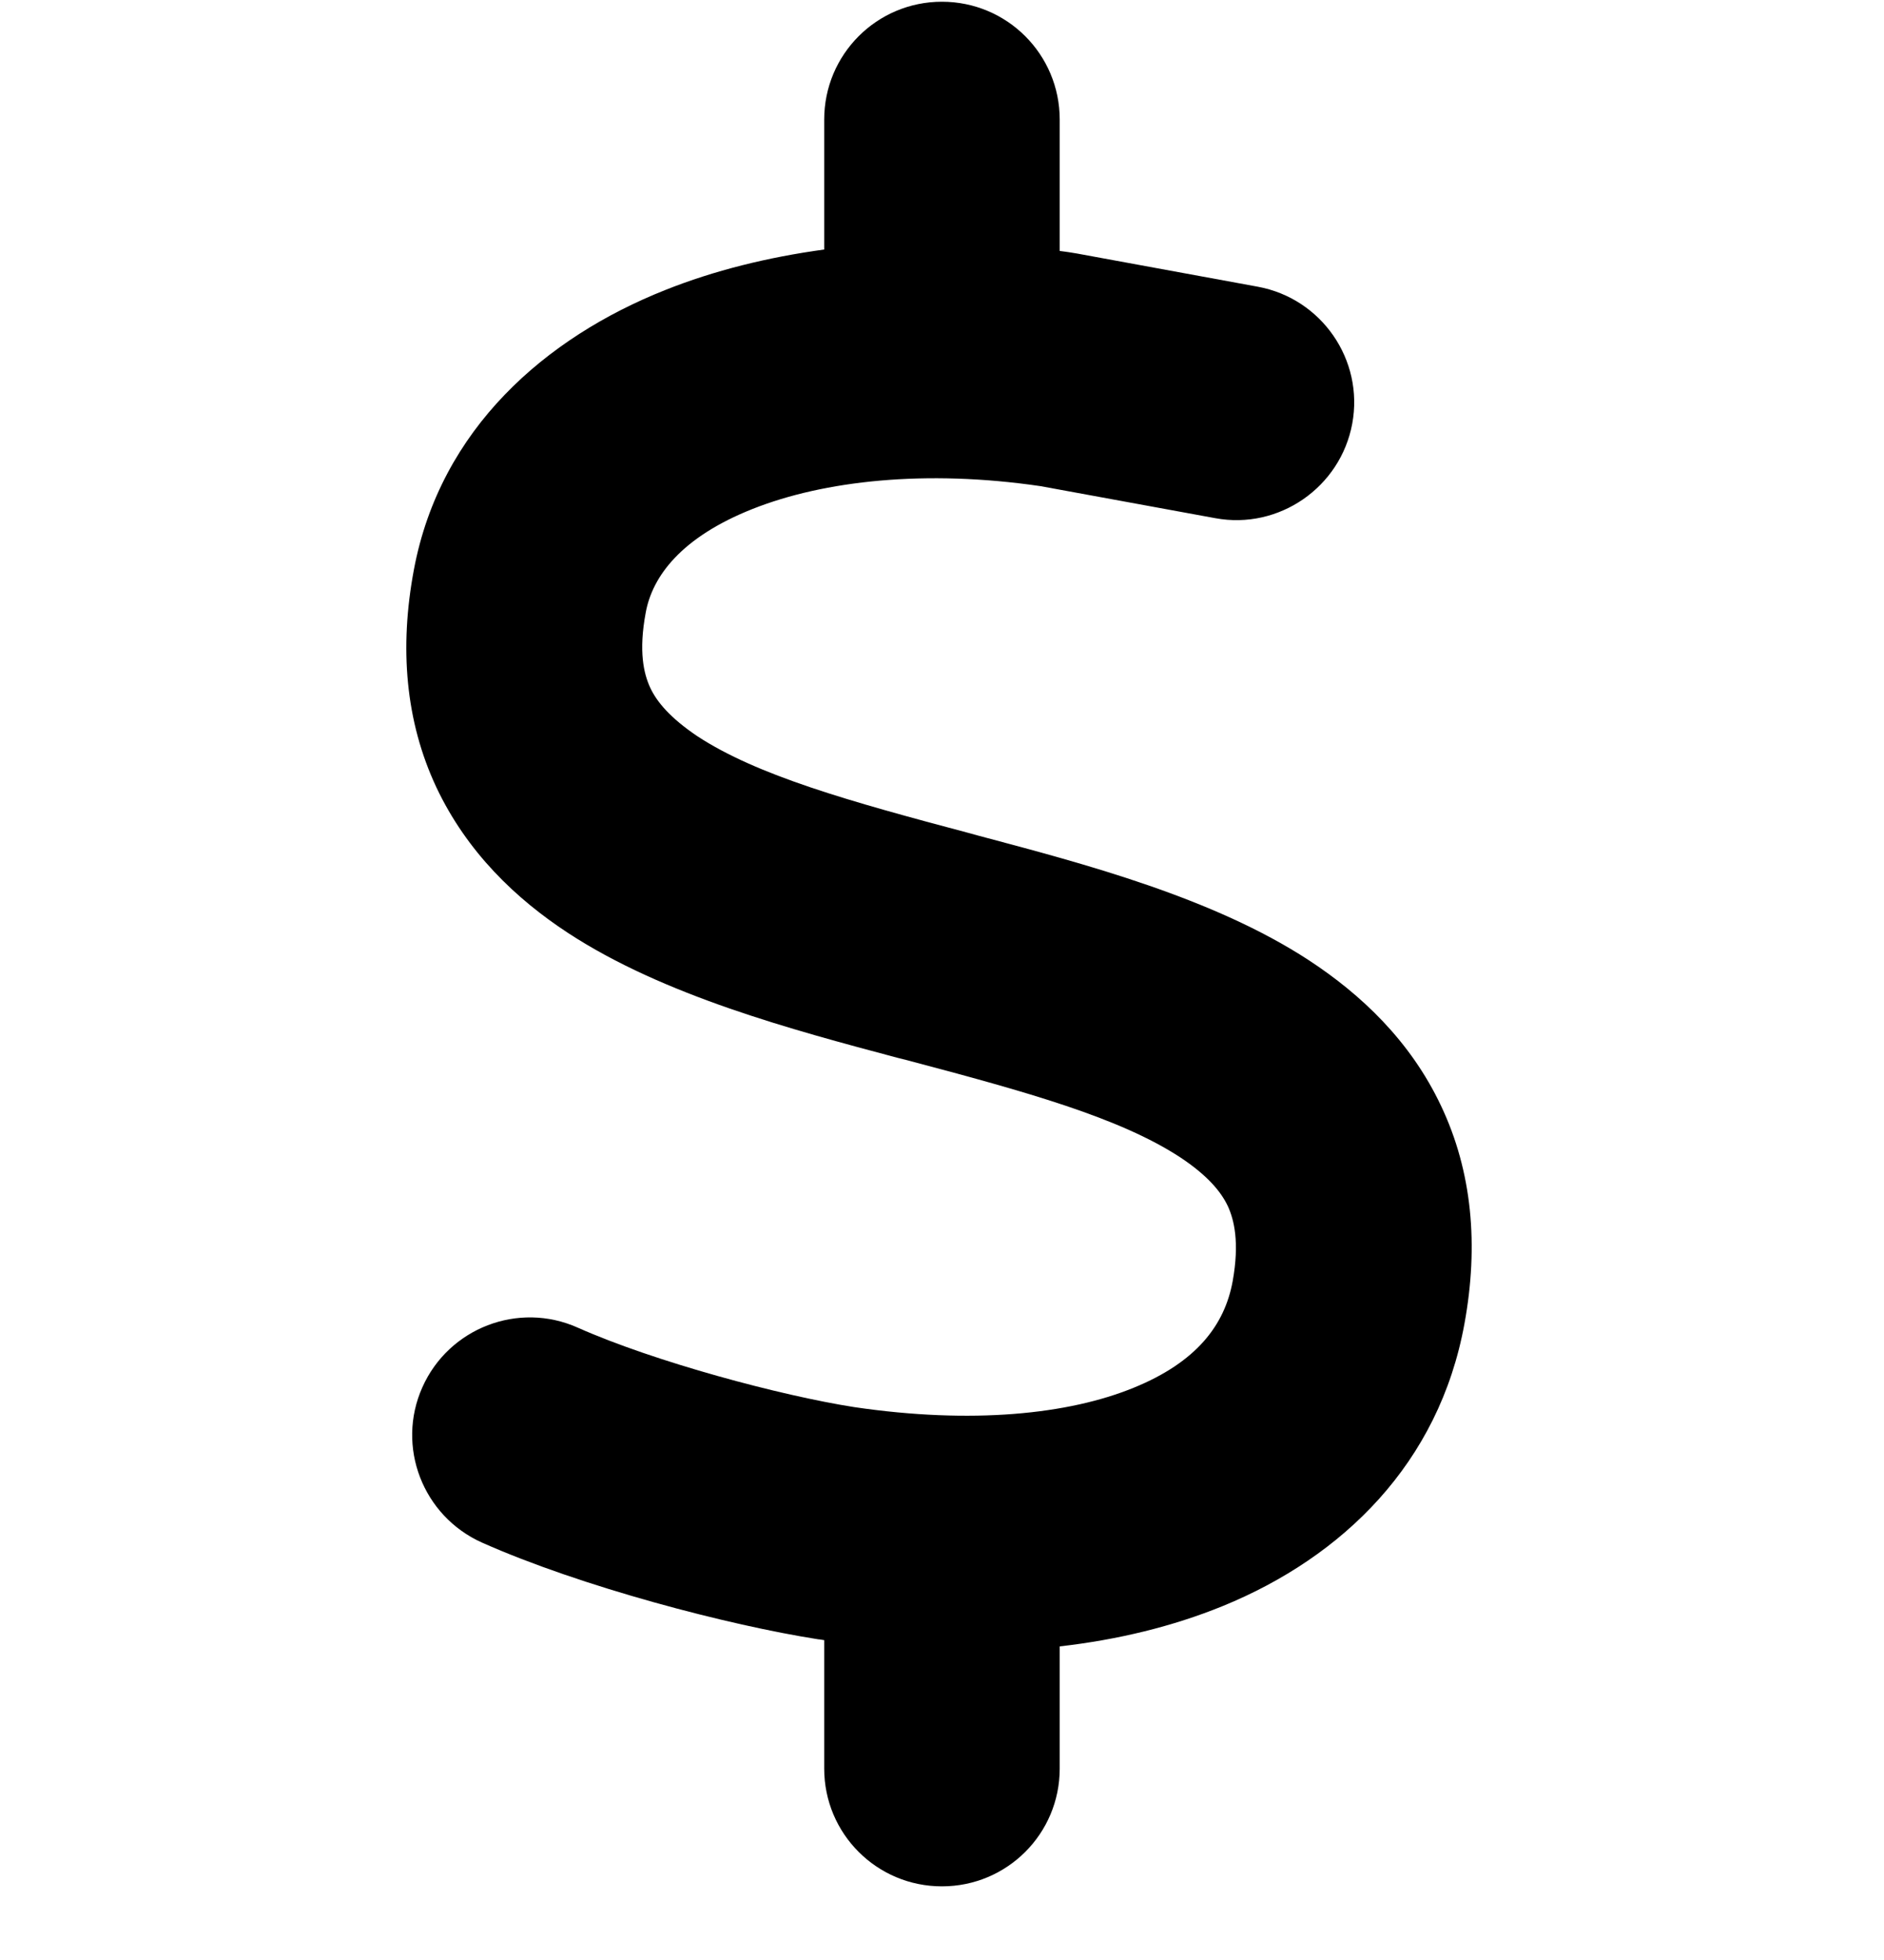 <svg width="25" height="26" viewBox="0 0 25 26" fill="none" xmlns="http://www.w3.org/2000/svg">
<g clip-path="url(#clip0_57_300)">
<path d="M12.499 0.023C13.364 0.023 14.062 0.722 14.062 1.586V3.329C14.14 3.339 14.213 3.349 14.291 3.363C14.311 3.368 14.326 3.368 14.345 3.373L16.689 3.803C17.538 3.959 18.1 4.774 17.944 5.619C17.788 6.464 16.972 7.03 16.127 6.874L13.808 6.449C12.28 6.225 10.932 6.376 9.985 6.752C9.038 7.128 8.657 7.646 8.569 8.124C8.471 8.646 8.544 8.939 8.627 9.12C8.715 9.311 8.896 9.525 9.252 9.765C10.048 10.287 11.269 10.629 12.851 11.049L12.993 11.088C14.389 11.459 16.098 11.908 17.368 12.738C18.061 13.192 18.715 13.808 19.121 14.667C19.536 15.541 19.623 16.518 19.433 17.558C19.096 19.413 17.817 20.653 16.23 21.303C15.561 21.576 14.833 21.752 14.062 21.84V23.461C14.062 24.325 13.364 25.023 12.499 25.023C11.635 25.023 10.937 24.325 10.937 23.461V21.757C10.917 21.752 10.893 21.752 10.873 21.747H10.864C9.672 21.561 7.714 21.049 6.396 20.463C5.61 20.111 5.253 19.189 5.605 18.402C5.956 17.616 6.879 17.26 7.665 17.611C8.686 18.065 10.366 18.515 11.337 18.666C12.895 18.895 14.179 18.764 15.048 18.407C15.873 18.07 16.25 17.582 16.357 16.996C16.45 16.479 16.376 16.181 16.293 16C16.201 15.805 16.02 15.59 15.659 15.351C14.858 14.828 13.632 14.486 12.045 14.066L11.909 14.032C10.517 13.661 8.808 13.207 7.539 12.377C6.845 11.923 6.196 11.303 5.79 10.443C5.38 9.569 5.297 8.593 5.493 7.553C5.844 5.688 7.241 4.477 8.828 3.847C9.477 3.588 10.19 3.412 10.937 3.31V1.586C10.937 0.722 11.635 0.023 12.499 0.023Z" fill="currentColor"/>
</g>
<defs>
<clipPath id="clip0_57_300">
<rect width="25" height="25" fill="currentColor" transform="translate(-0 0.023)"/>
</clipPath>
</defs>
</svg>
